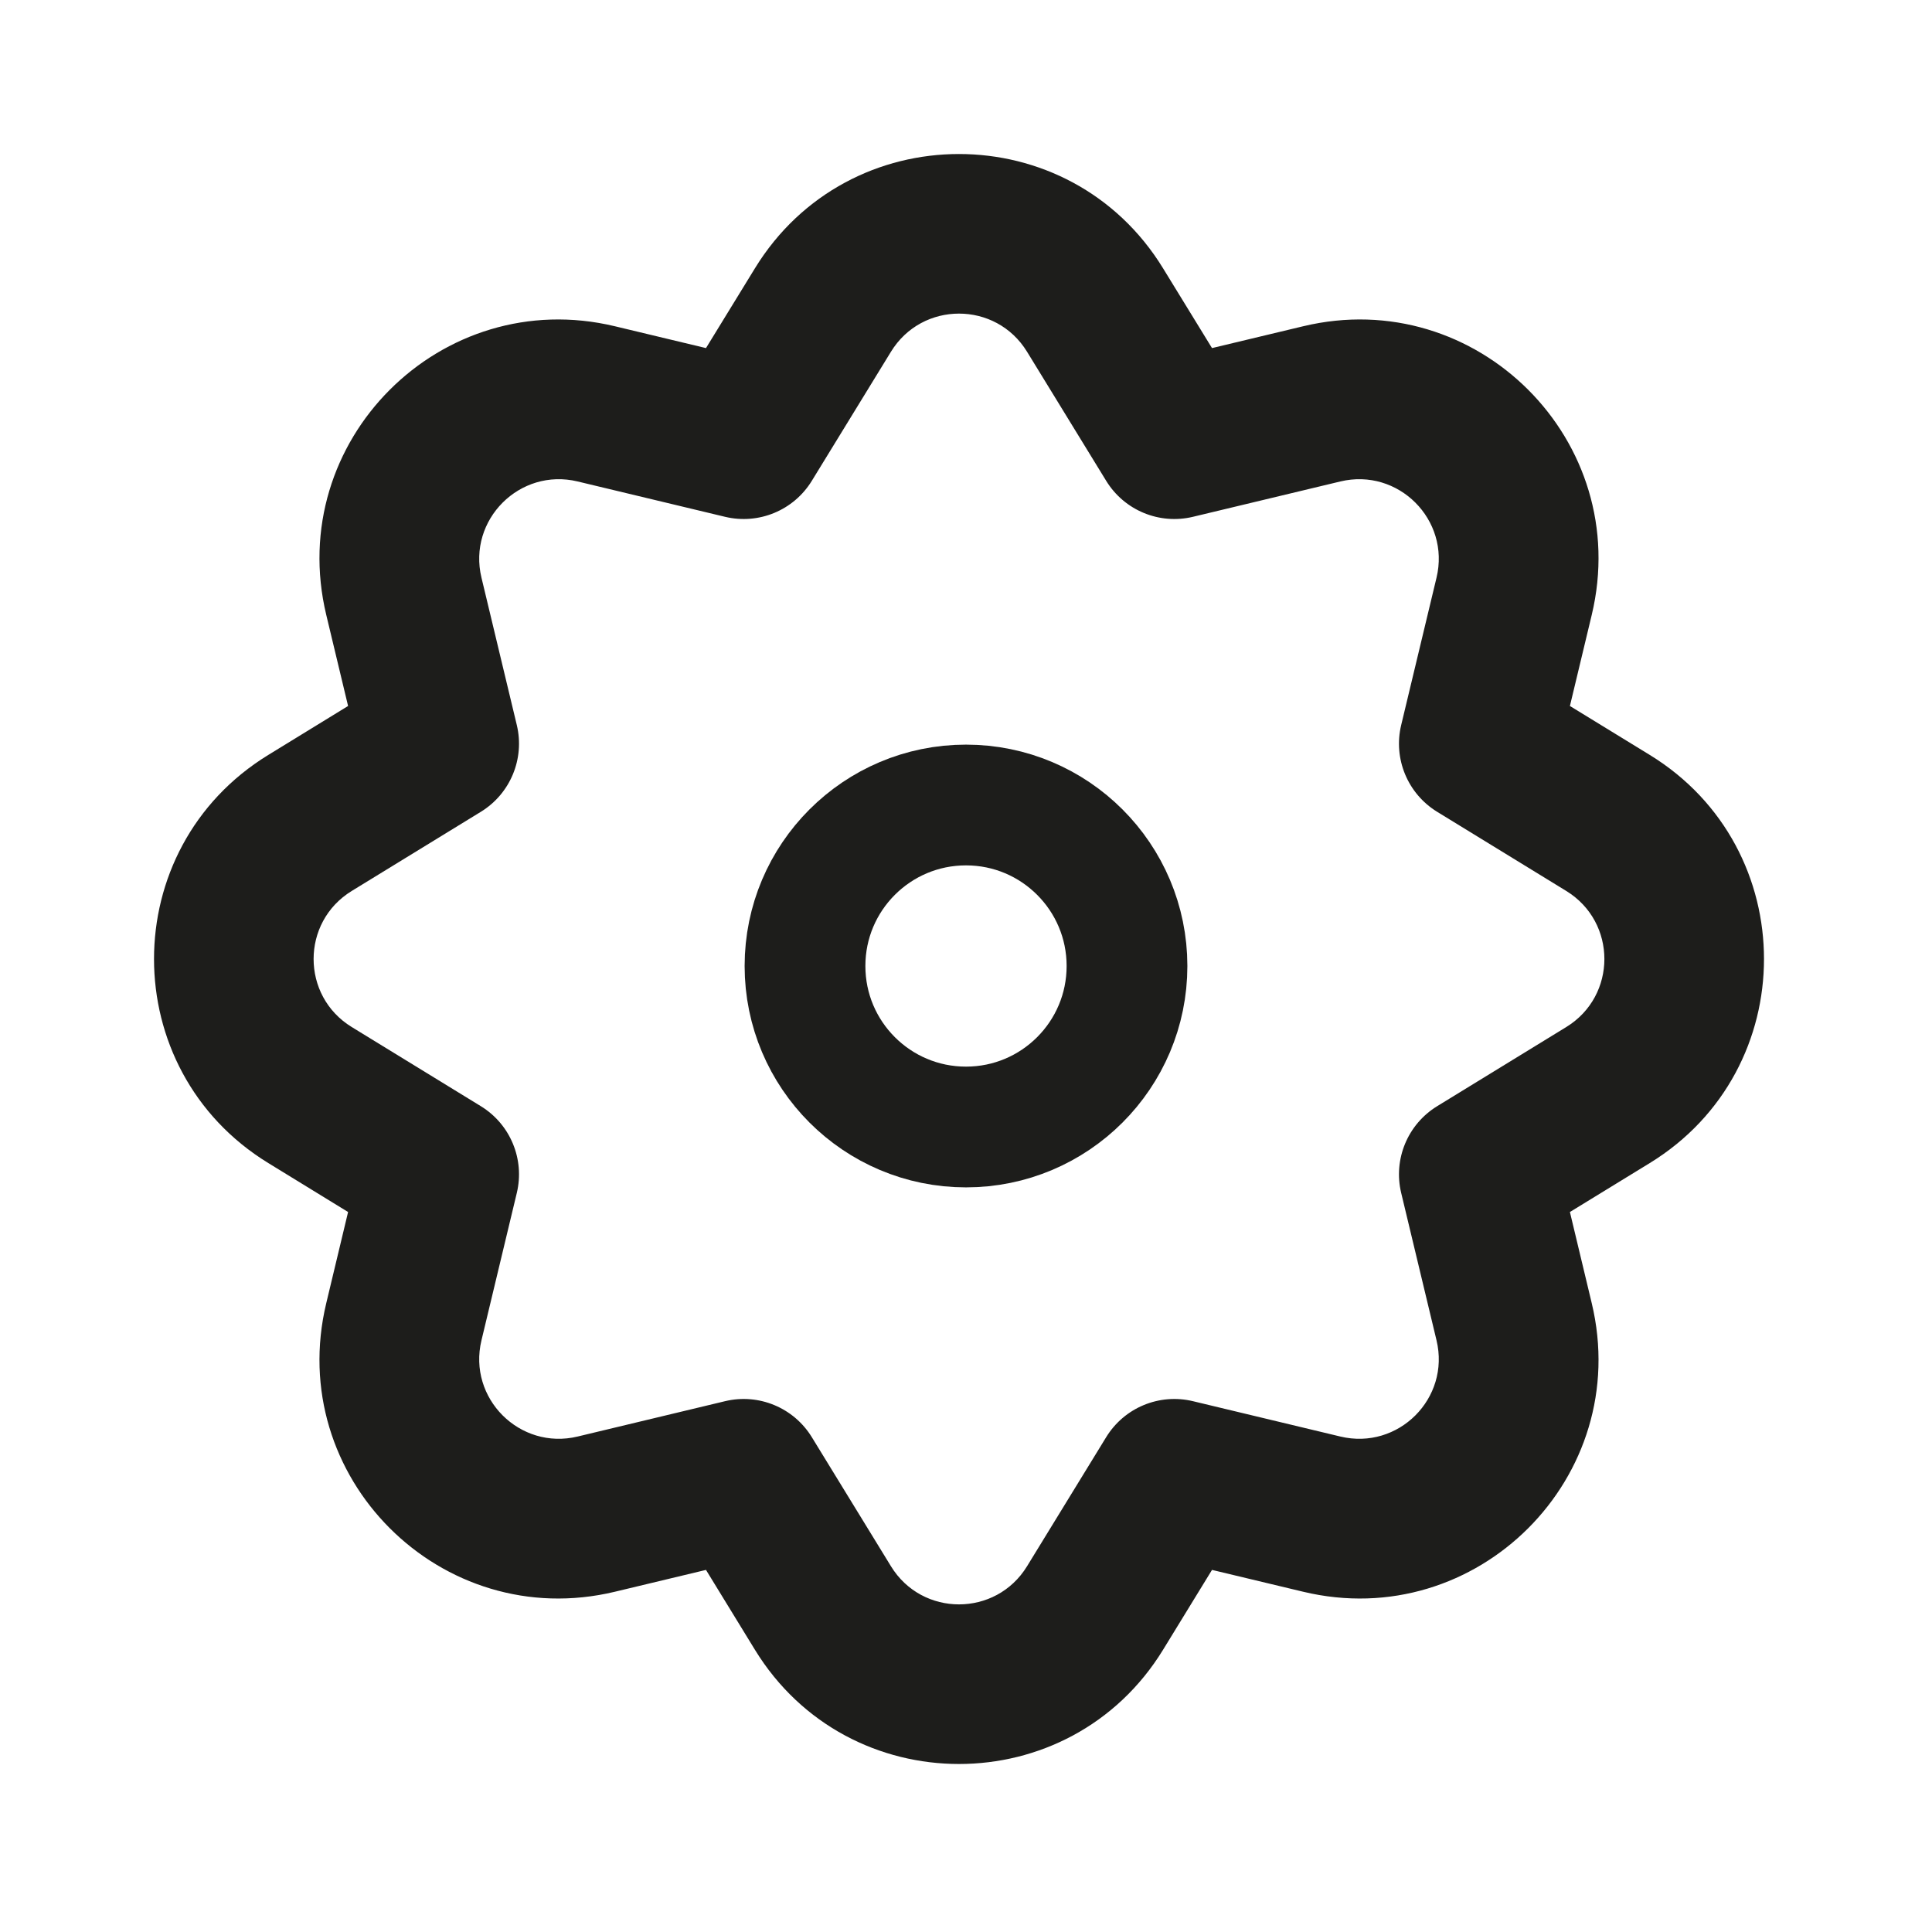<svg width="24" height="24" viewBox="0 0 24 24" fill="none" xmlns="http://www.w3.org/2000/svg">
<path fill-rule="evenodd" clip-rule="evenodd" d="M16.188 4.053L15.056 4.324L14.448 3.333C13.288 1.44 10.538 1.44 9.378 3.333L8.77 4.324L7.639 4.053C5.48 3.535 3.535 5.48 4.053 7.639L4.324 8.77L3.333 9.378C1.44 10.538 1.44 13.288 3.333 14.448L4.324 15.056L4.053 16.188C3.535 18.346 5.48 20.291 7.639 19.773L8.77 19.502L9.378 20.494C10.538 22.386 13.288 22.386 14.448 20.494L15.056 19.502L16.188 19.773C18.346 20.291 20.291 18.346 19.773 16.188L19.502 15.056L20.494 14.448C22.386 13.288 22.386 10.538 20.494 9.378L19.502 8.77L19.773 7.639C20.291 5.48 18.346 3.535 16.188 4.053ZM11.068 4.369C11.455 3.738 12.371 3.738 12.758 4.369L13.742 5.974C13.967 6.34 14.401 6.52 14.819 6.42L16.65 5.981C17.37 5.808 18.018 6.457 17.845 7.176L17.406 9.007C17.306 9.425 17.486 9.859 17.852 10.084L19.457 11.068C20.088 11.455 20.088 12.371 19.457 12.758L17.852 13.742C17.486 13.967 17.306 14.401 17.406 14.819L17.845 16.65C18.018 17.37 17.37 18.018 16.65 17.845L14.819 17.406C14.401 17.306 13.967 17.486 13.742 17.852L12.758 19.457C12.371 20.088 11.455 20.088 11.068 19.457L10.084 17.852C9.859 17.486 9.425 17.306 9.007 17.406L7.176 17.845C6.457 18.018 5.808 17.37 5.981 16.65L6.42 14.819C6.52 14.401 6.34 13.967 5.974 13.742L4.369 12.758C3.738 12.371 3.738 11.455 4.369 11.068L5.974 10.084C6.34 9.859 6.52 9.425 6.42 9.007L5.981 7.176C5.808 6.457 6.457 5.808 7.176 5.981L9.007 6.42C9.425 6.52 9.859 6.34 10.084 5.974L11.068 4.369Z" fill="#1D1D1B"/>
<circle cx="12" cy="12" r="2" stroke="#1D1D1B" stroke-width="1.5"/>
</svg>
